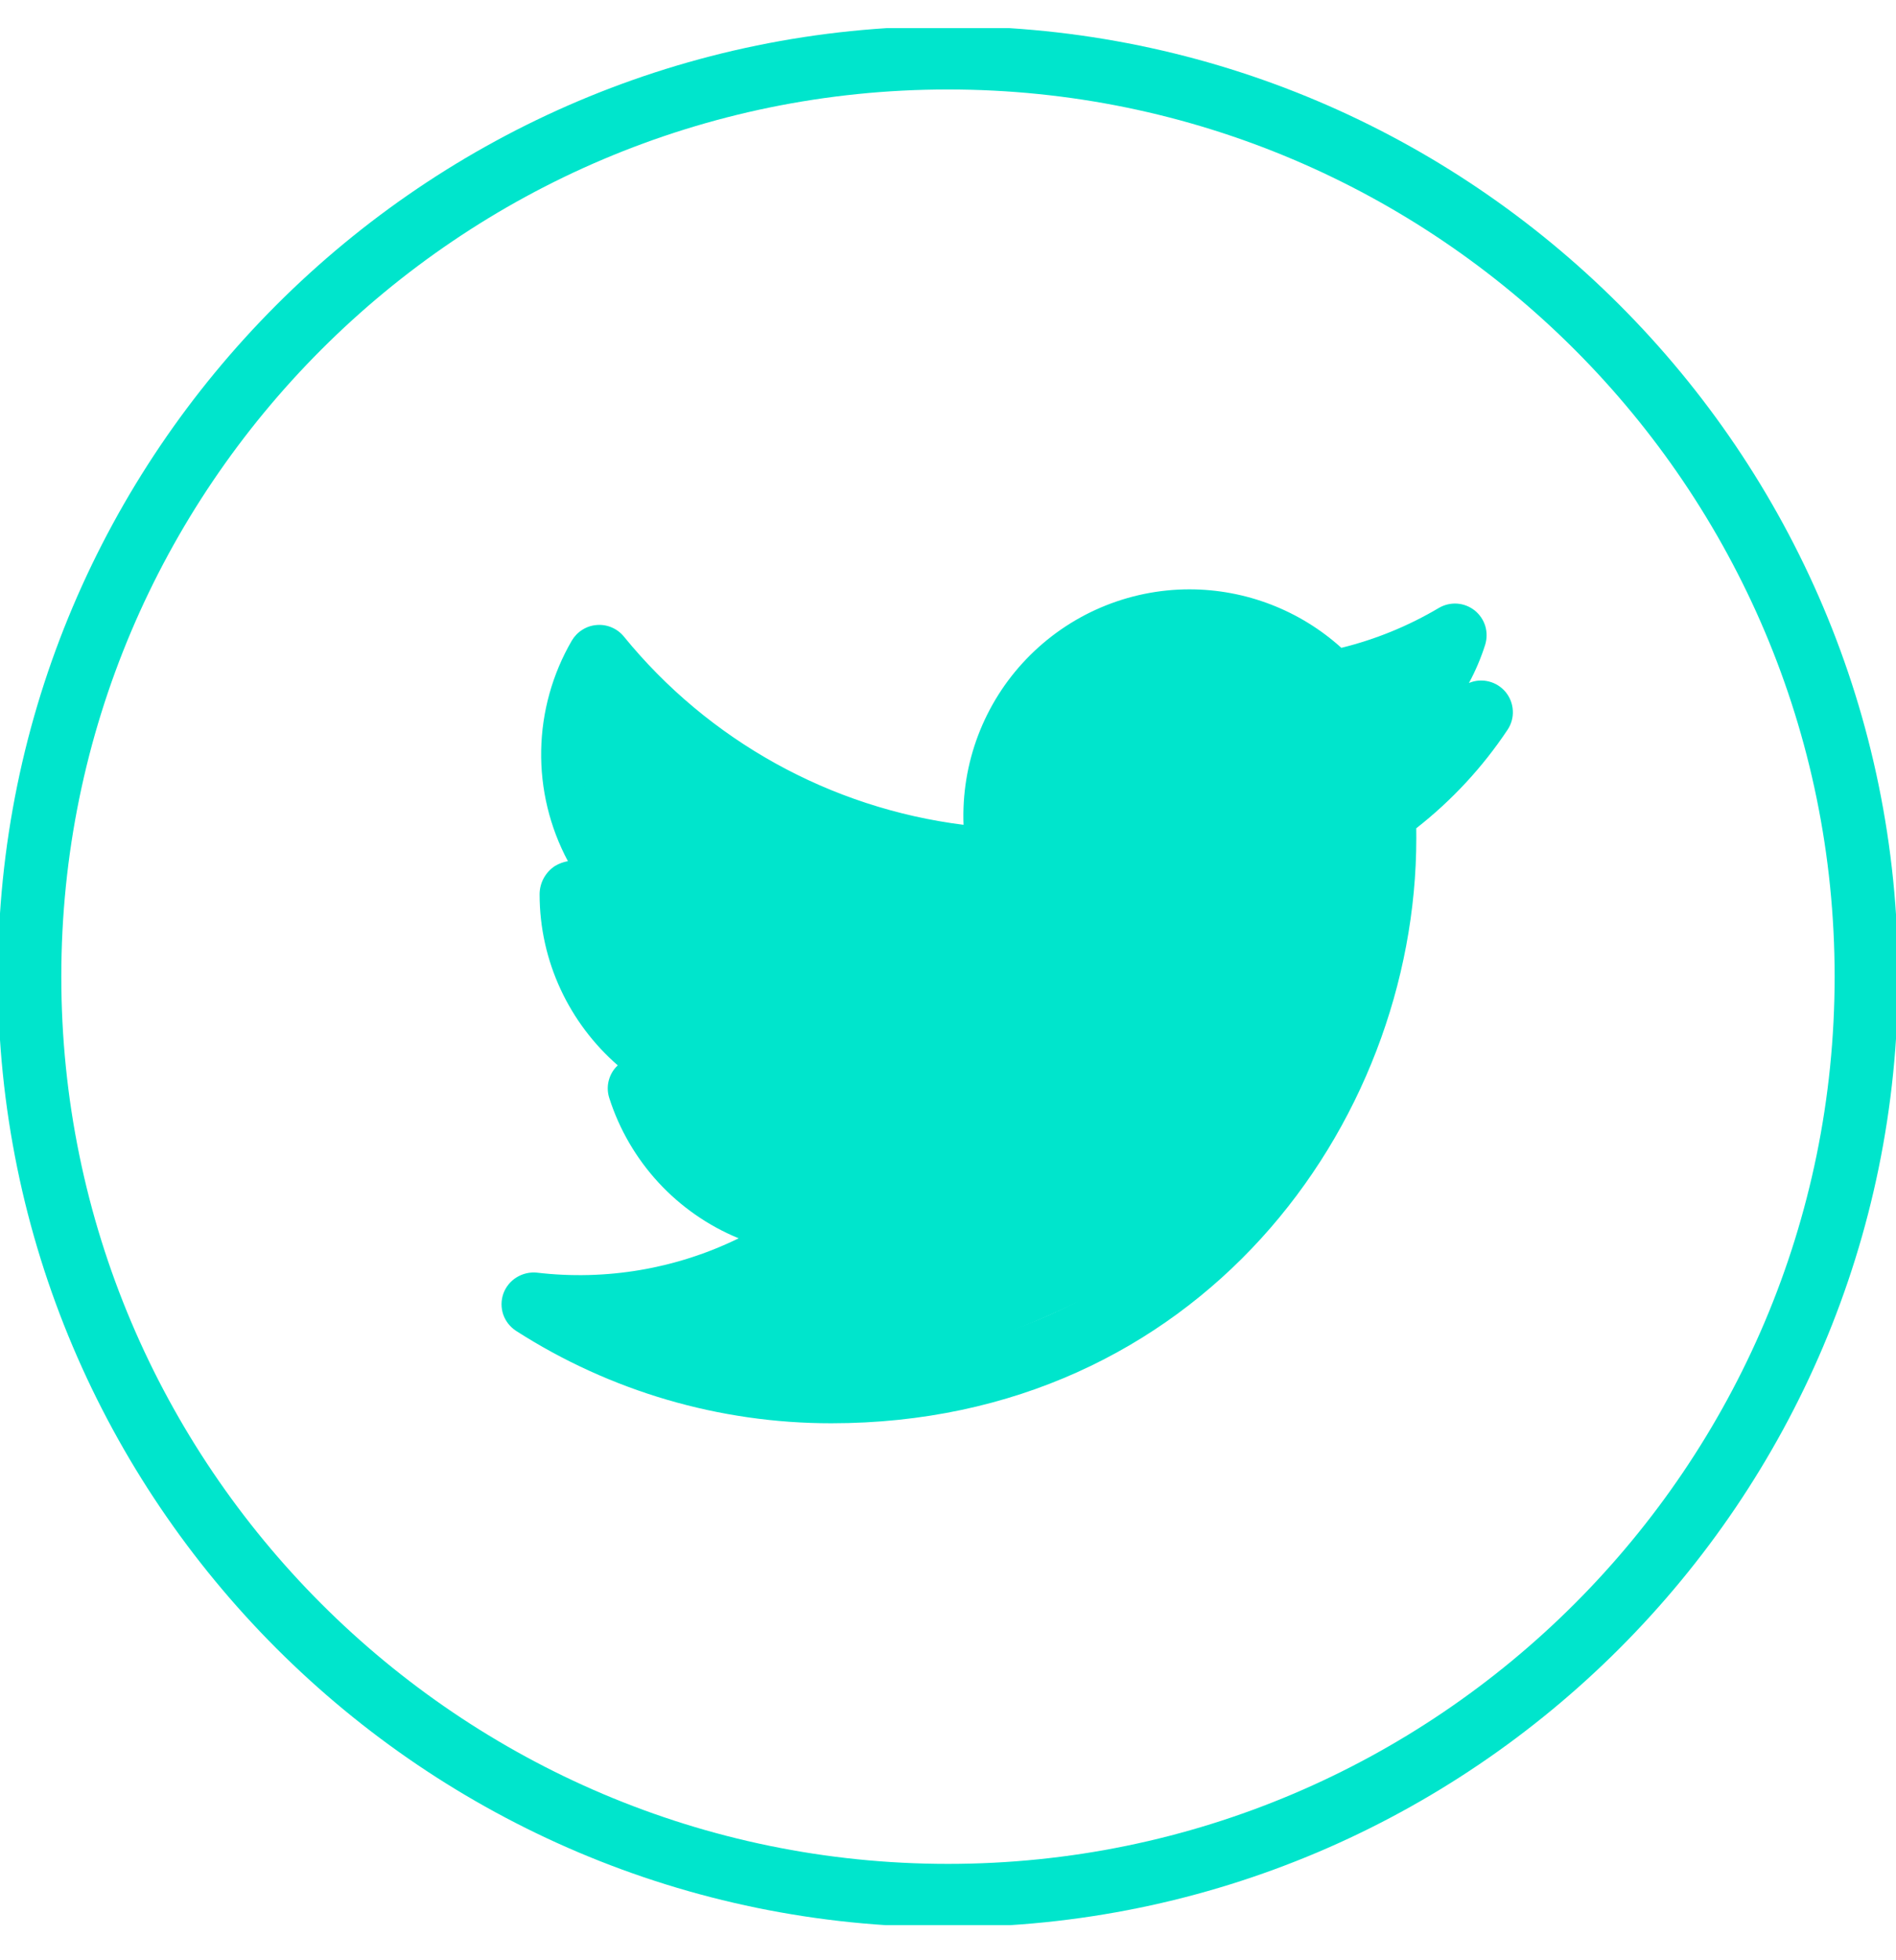 <svg width="30" height="31" viewBox="0 0 30 31" fill="none" xmlns="http://www.w3.org/2000/svg">
<g id="et:twitter" clip-path="url(#clip0_1_57)">
<g id="Group">
<path id="Vector" d="M15 0.414C6.711 0.414 -0.033 7.156 -0.033 15.445C-0.033 23.735 6.711 30.477 15 30.477C23.288 30.477 30.032 23.735 30.032 15.445C30.032 7.156 23.288 0.414 15 0.414ZM15 29.476C7.263 29.476 0.97 23.182 0.97 15.445C0.97 7.709 7.263 1.415 15 1.415C22.736 1.415 29.029 7.709 29.029 15.445C29.029 23.182 22.736 29.476 15 29.476Z" fill="#00E5CC"/>
<g id="Vector_2">
<path d="M23.243 10.801C23.347 10.608 23.433 10.406 23.499 10.198C23.529 10.101 23.53 9.998 23.501 9.9C23.471 9.803 23.413 9.718 23.334 9.654C23.254 9.591 23.158 9.553 23.056 9.546C22.955 9.539 22.854 9.563 22.767 9.614C22.286 9.899 21.766 10.112 21.224 10.245C20.565 9.65 19.709 9.321 18.822 9.32C18.34 9.32 17.862 9.418 17.419 9.607C16.976 9.796 16.575 10.073 16.241 10.421C15.907 10.768 15.647 11.18 15.476 11.631C15.305 12.082 15.227 12.562 15.246 13.044C13.138 12.779 11.212 11.712 9.87 10.065C9.818 10.002 9.752 9.953 9.678 9.922C9.603 9.89 9.522 9.877 9.442 9.884C9.361 9.89 9.283 9.916 9.215 9.959C9.146 10.002 9.089 10.061 9.048 10.13C8.741 10.658 8.574 11.256 8.563 11.867C8.552 12.477 8.698 13.081 8.986 13.619C8.916 13.631 8.848 13.656 8.786 13.692C8.71 13.74 8.648 13.807 8.604 13.886C8.561 13.965 8.538 14.053 8.538 14.143C8.538 15.207 9.012 16.184 9.775 16.848L9.742 16.881C9.684 16.946 9.645 17.025 9.627 17.11C9.609 17.195 9.614 17.283 9.641 17.366C9.8 17.863 10.066 18.318 10.419 18.701C10.773 19.084 11.206 19.385 11.688 19.583C10.698 20.067 9.59 20.255 8.495 20.126C8.383 20.115 8.27 20.141 8.173 20.201C8.077 20.26 8.004 20.35 7.965 20.456C7.927 20.563 7.926 20.679 7.962 20.787C7.999 20.894 8.071 20.985 8.166 21.047C9.654 22.002 11.385 22.509 13.153 22.508C18.946 22.508 22.41 17.802 22.41 13.252L22.409 13.099C22.97 12.66 23.458 12.135 23.853 11.542C23.913 11.453 23.943 11.346 23.937 11.239C23.932 11.131 23.892 11.028 23.824 10.945C23.755 10.862 23.662 10.803 23.557 10.777C23.453 10.751 23.342 10.759 23.243 10.801ZM21.607 12.446C21.539 12.495 21.484 12.56 21.448 12.636C21.412 12.711 21.395 12.795 21.399 12.878C21.404 13.002 21.407 13.128 21.407 13.252C21.407 17.309 18.32 21.506 13.154 21.506C12.232 21.507 11.317 21.352 10.447 21.049C11.489 20.849 12.468 20.402 13.302 19.745C13.383 19.681 13.442 19.594 13.472 19.495C13.501 19.396 13.499 19.29 13.467 19.192C13.434 19.094 13.372 19.009 13.288 18.948C13.205 18.886 13.105 18.852 13.002 18.85C12.598 18.843 12.201 18.74 11.843 18.551C11.486 18.361 11.178 18.091 10.945 17.761C11.182 17.745 11.415 17.706 11.64 17.645C11.75 17.615 11.846 17.55 11.913 17.459C11.981 17.368 12.015 17.257 12.011 17.144C12.007 17.03 11.965 16.922 11.892 16.836C11.818 16.75 11.718 16.691 11.607 16.67C11.15 16.577 10.727 16.361 10.384 16.047C10.04 15.732 9.788 15.33 9.656 14.884C9.905 14.947 10.161 14.983 10.417 14.992C10.637 14.991 10.842 14.855 10.91 14.644C10.979 14.432 10.898 14.198 10.711 14.075C10.27 13.781 9.931 13.358 9.739 12.864C9.547 12.37 9.512 11.828 9.64 11.314C11.268 12.985 13.467 13.98 15.797 14.1C15.962 14.101 16.107 14.042 16.207 13.921C16.307 13.8 16.346 13.64 16.31 13.486C16.182 12.934 16.239 12.355 16.473 11.838C16.707 11.322 17.105 10.897 17.605 10.63C18.105 10.362 18.679 10.267 19.238 10.358C19.797 10.45 20.311 10.723 20.7 11.136C20.758 11.199 20.831 11.245 20.912 11.271C20.993 11.297 21.079 11.302 21.163 11.286C21.317 11.255 21.47 11.219 21.621 11.178C21.553 11.229 21.482 11.276 21.409 11.319C21.312 11.379 21.238 11.47 21.199 11.577C21.161 11.684 21.16 11.801 21.197 11.909C21.233 12.017 21.306 12.109 21.402 12.17C21.498 12.232 21.613 12.258 21.726 12.245L21.897 12.224C21.803 12.301 21.706 12.376 21.607 12.446Z" fill="#00E5CC"/>
<path d="M13 19.445C13.4 20.245 11.001 20.778 10.001 20.945C14 22.945 18.5 20.112 20 18.445V17.945C21.601 17.145 21.667 14.278 21.5 12.945L22.5 12.445L22 11.445L21.5 10.945L18.5 9.945L17.5 10.445L16.5 11.445L16 12.445V13.945C13.601 14.345 10.667 12.112 9.5 10.945C8.7 11.745 9.5 13.278 10 13.945L9.5 14.445V15.445C10.167 15.945 10.9 17.045 10.501 17.445C10.101 17.845 12.167 18.945 13 19.445Z" fill="#00E5CC"/>
</g>
</g>
</g>
<defs>
<clipPath id="clip0_1_57">
<rect width="30" height="30" fill="white" transform="translate(0 0.445)"/>
</clipPath>
</defs>
</svg>
